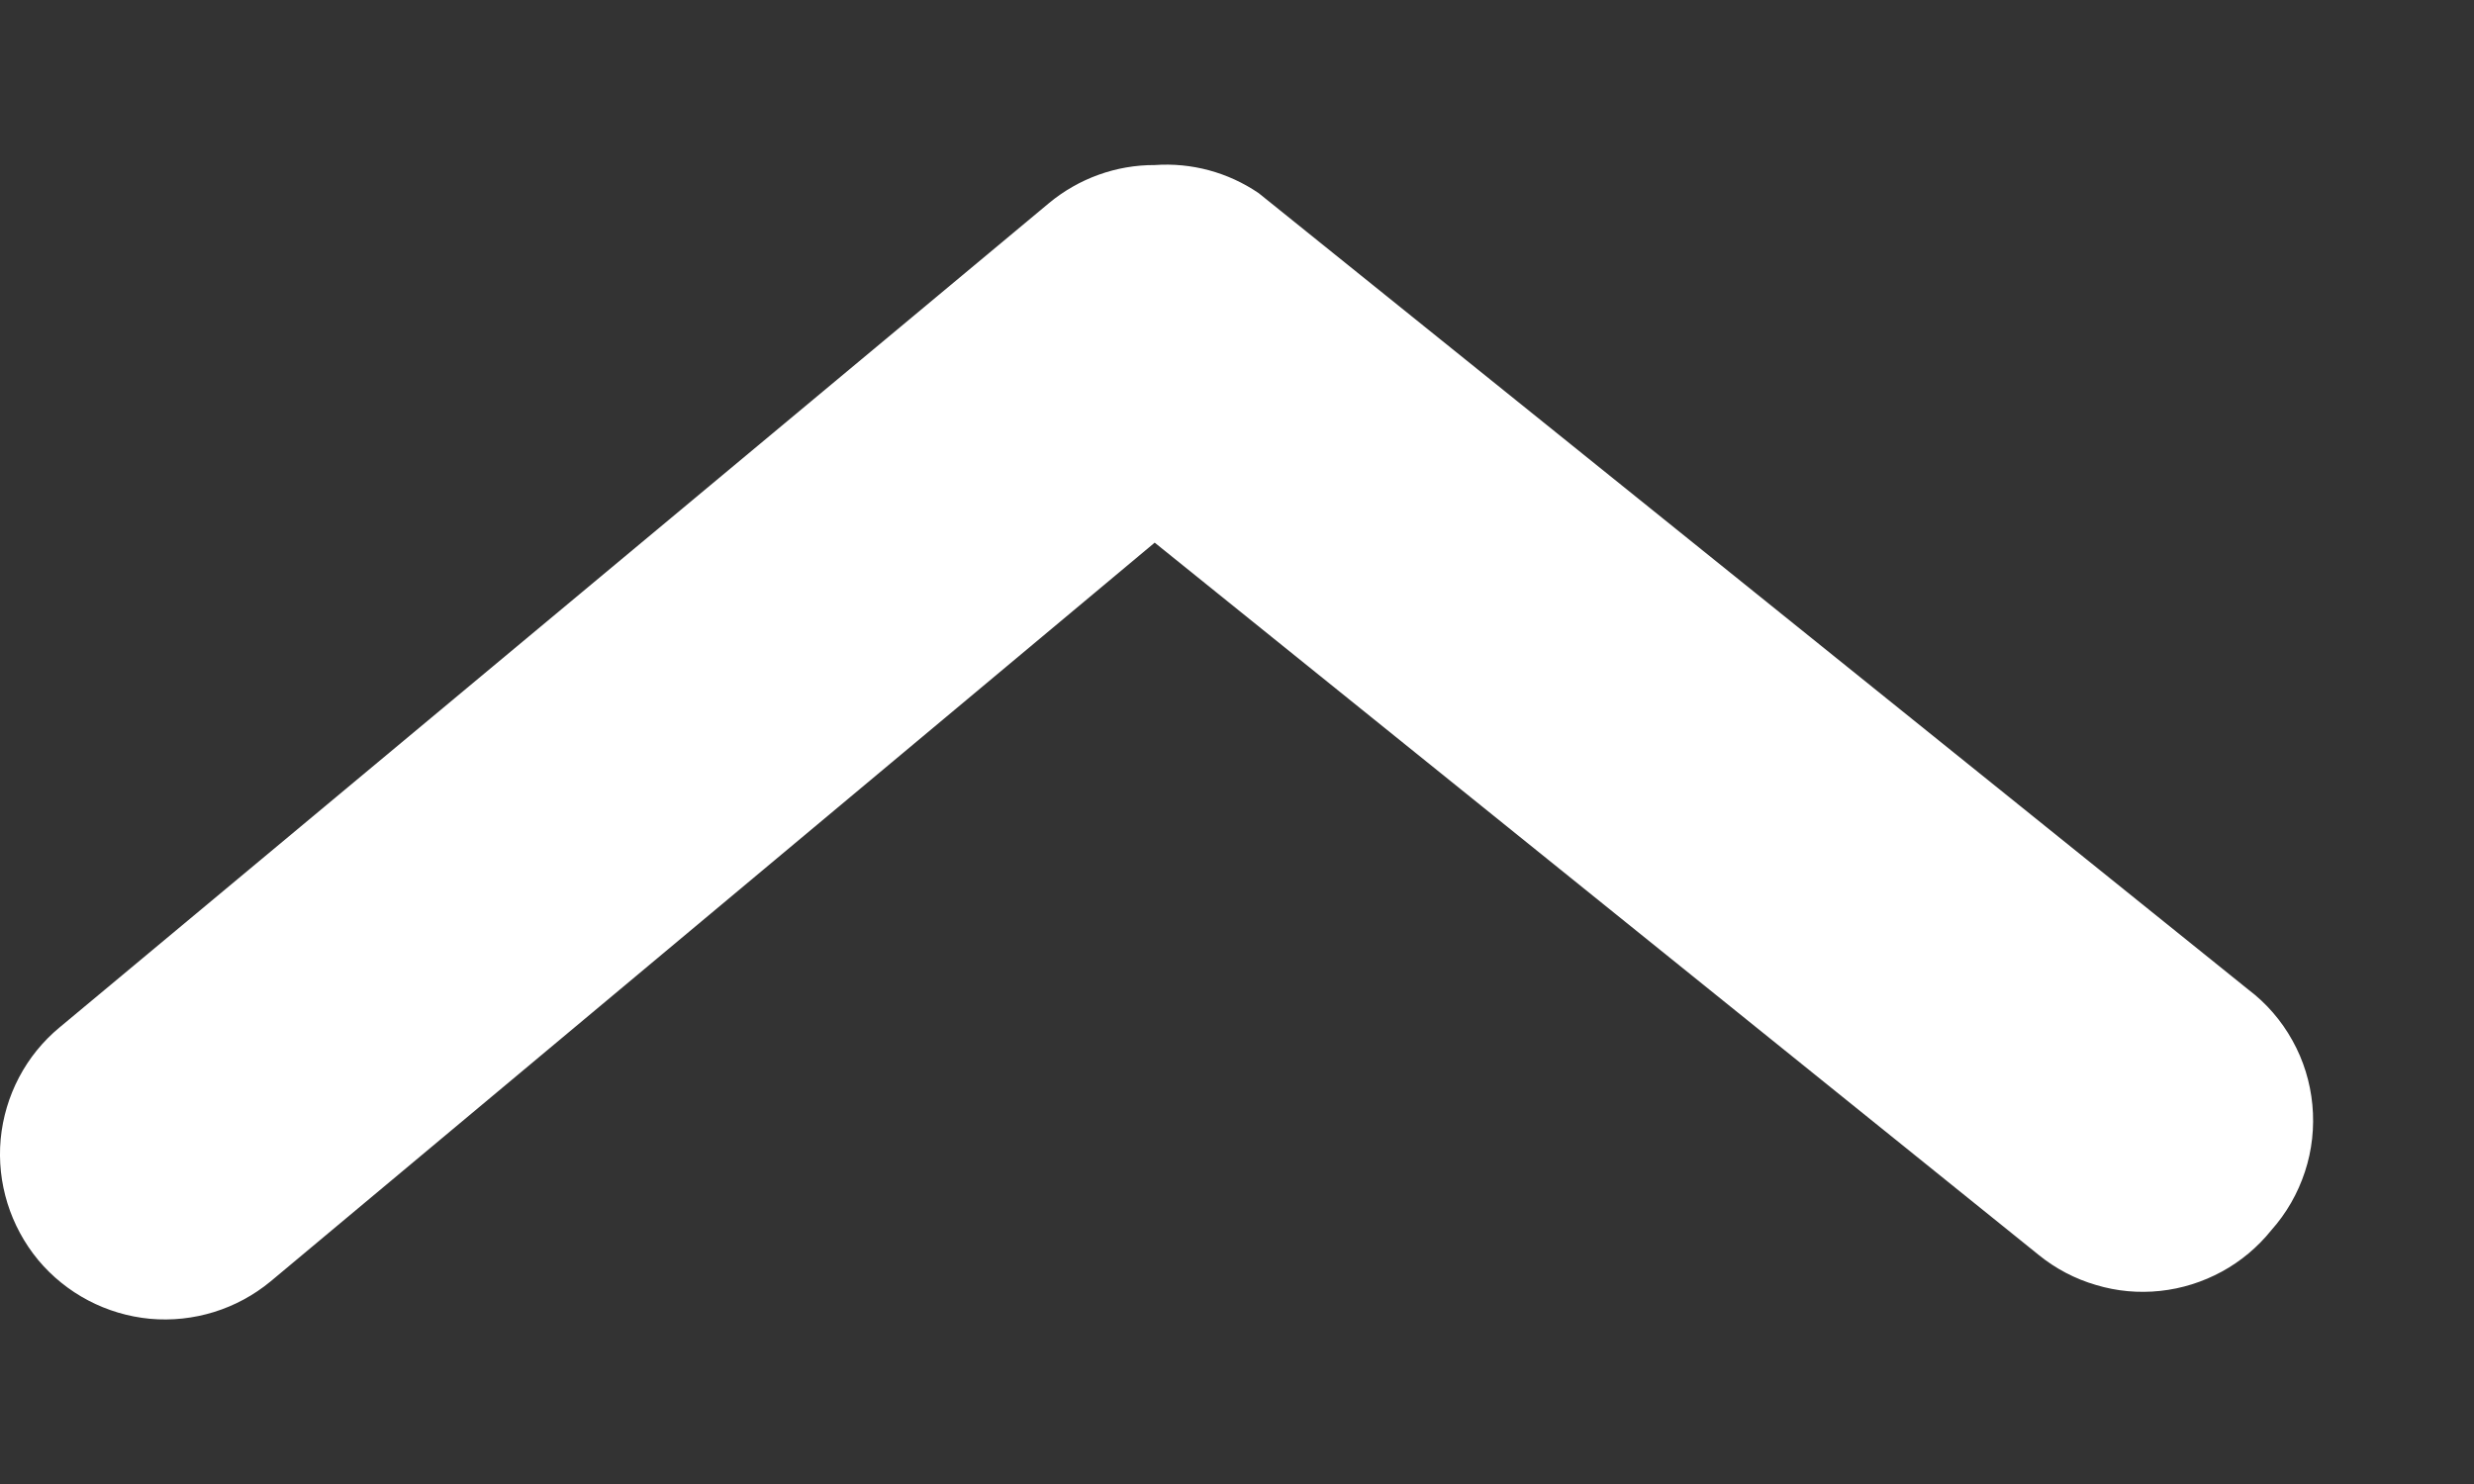 <svg width="15" height="9" viewBox="0 0 15 9" fill="none" xmlns="http://www.w3.org/2000/svg">
<rect x="0" y="0" width="15" height="9" fill="#333333" stroke="none"/>
<path d="M7.001 1.001C6.768 1 6.541 1.082 6.361 1.231L0.361 6.231C0.157 6.4 0.029 6.644 0.004 6.909C-0.02 7.173 0.062 7.436 0.231 7.641C0.401 7.845 0.645 7.973 0.909 7.998C1.174 8.022 1.437 7.94 1.641 7.771L7.001 3.291L12.361 7.611C12.463 7.694 12.581 7.756 12.708 7.793C12.834 7.831 12.966 7.843 13.097 7.829C13.229 7.815 13.355 7.775 13.471 7.712C13.587 7.649 13.689 7.563 13.771 7.461C13.863 7.358 13.932 7.237 13.975 7.106C14.018 6.976 14.033 6.837 14.02 6.7C14.007 6.563 13.966 6.43 13.899 6.31C13.832 6.189 13.741 6.084 13.631 6.001L7.631 1.171C7.446 1.045 7.224 0.985 7.001 1.001Z" fill="white"/>
</svg>
